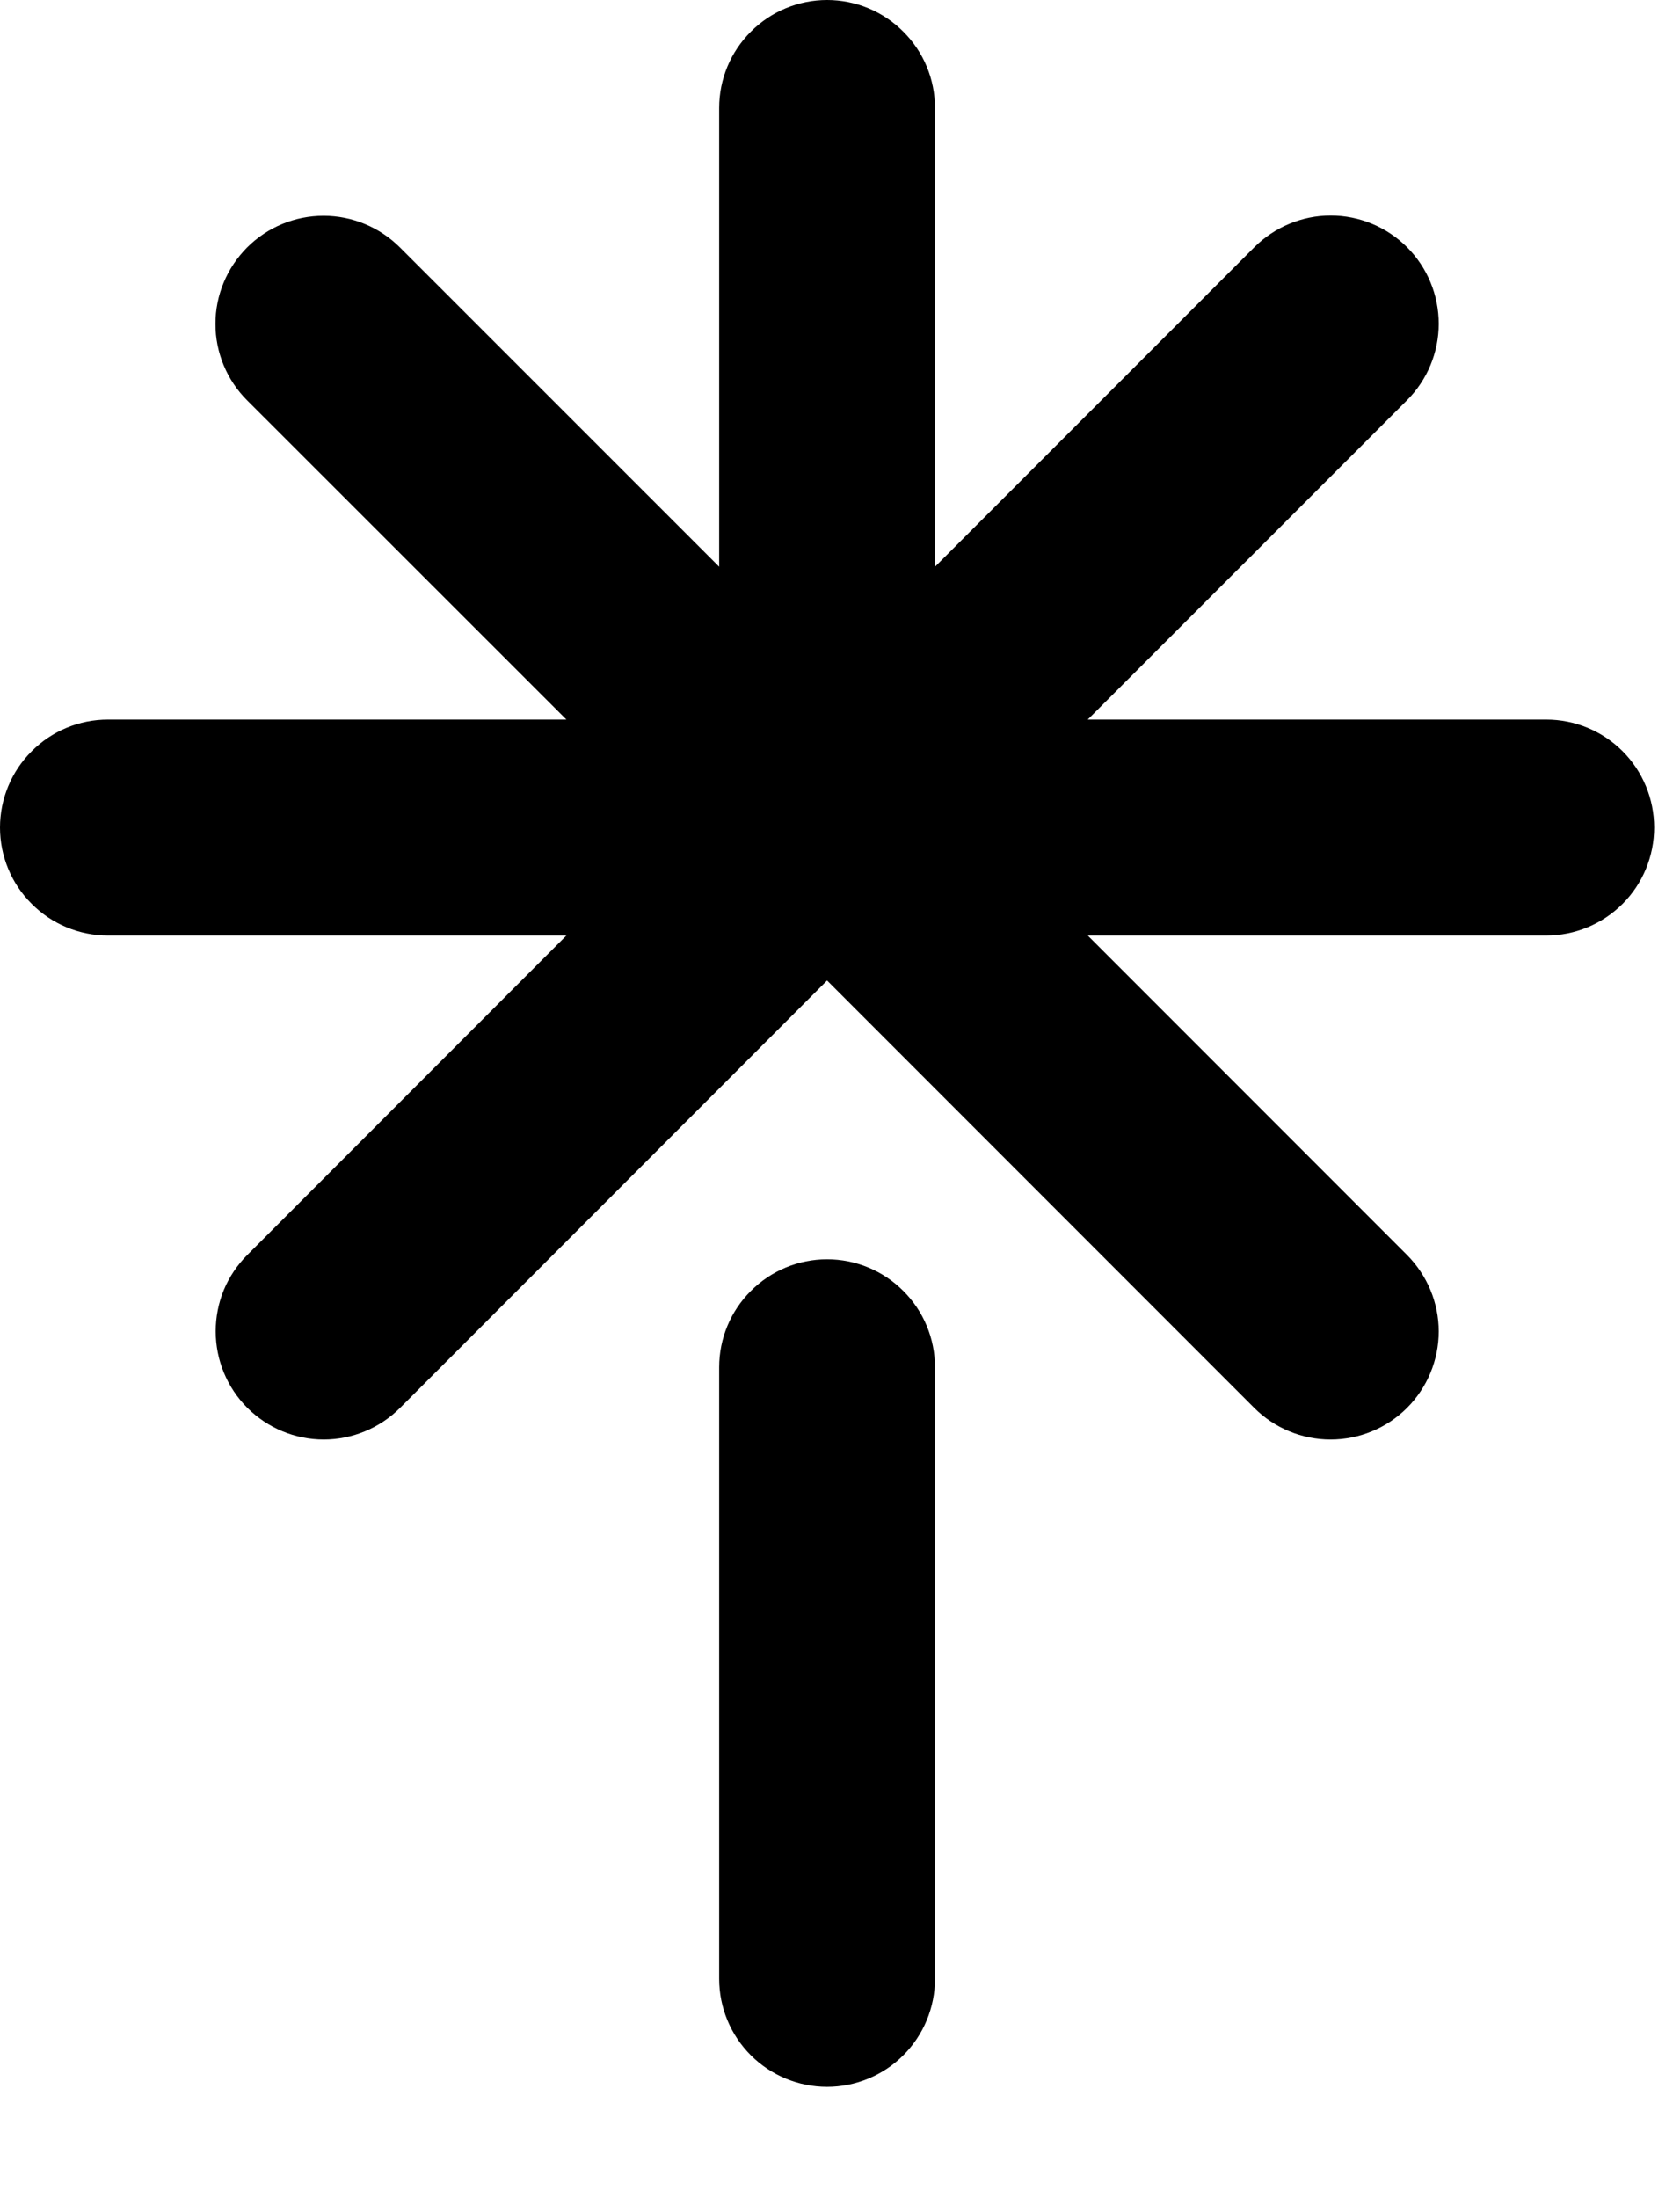 <svg width="13" height="17" viewBox="0 0 13 17" fill="none" xmlns="http://www.w3.org/2000/svg">
<path id="Vector" d="M7.235 10.574V15.304C7.235 15.526 7.147 15.738 6.99 15.895C6.834 16.051 6.621 16.139 6.4 16.139C6.179 16.139 5.966 16.051 5.81 15.895C5.653 15.738 5.565 15.526 5.565 15.304V10.574C5.565 10.352 5.653 10.14 5.81 9.984C5.966 9.827 6.179 9.739 6.4 9.739C6.621 9.739 6.834 9.827 6.99 9.984C7.147 10.14 7.235 10.352 7.235 10.574ZM11.965 5.565H8.417L10.888 3.095C11.045 2.938 11.133 2.725 11.133 2.504C11.133 2.282 11.045 2.069 10.888 1.912C10.732 1.756 10.519 1.667 10.297 1.667C10.075 1.667 9.863 1.756 9.706 1.912L7.235 4.383V0.835C7.235 0.613 7.147 0.401 6.99 0.245C6.834 0.088 6.621 0 6.4 0C6.179 0 5.966 0.088 5.81 0.245C5.653 0.401 5.565 0.613 5.565 0.835V4.383L3.095 1.914C2.938 1.757 2.725 1.669 2.504 1.669C2.282 1.669 2.069 1.757 1.912 1.914C1.756 2.071 1.667 2.283 1.667 2.505C1.667 2.727 1.756 2.94 1.912 3.096L4.383 5.565H0.835C0.613 5.565 0.401 5.653 0.245 5.81C0.088 5.966 0 6.179 0 6.4C0 6.621 0.088 6.834 0.245 6.99C0.401 7.147 0.613 7.235 0.835 7.235H4.383L1.914 9.705C1.836 9.783 1.774 9.875 1.732 9.976C1.69 10.078 1.669 10.187 1.669 10.296C1.669 10.518 1.757 10.731 1.914 10.888C2.071 11.044 2.283 11.133 2.505 11.133C2.727 11.133 2.94 11.044 3.096 10.888L6.4 7.583L9.705 10.888C9.862 11.045 10.075 11.133 10.296 11.133C10.518 11.133 10.731 11.045 10.888 10.888C11.044 10.732 11.133 10.519 11.133 10.297C11.133 10.075 11.044 9.863 10.888 9.706L8.417 7.235H11.965C12.187 7.235 12.399 7.147 12.556 6.99C12.712 6.834 12.8 6.621 12.8 6.4C12.8 6.179 12.712 5.966 12.556 5.81C12.399 5.653 12.187 5.565 11.965 5.565Z" fill="black"/>
</svg>
